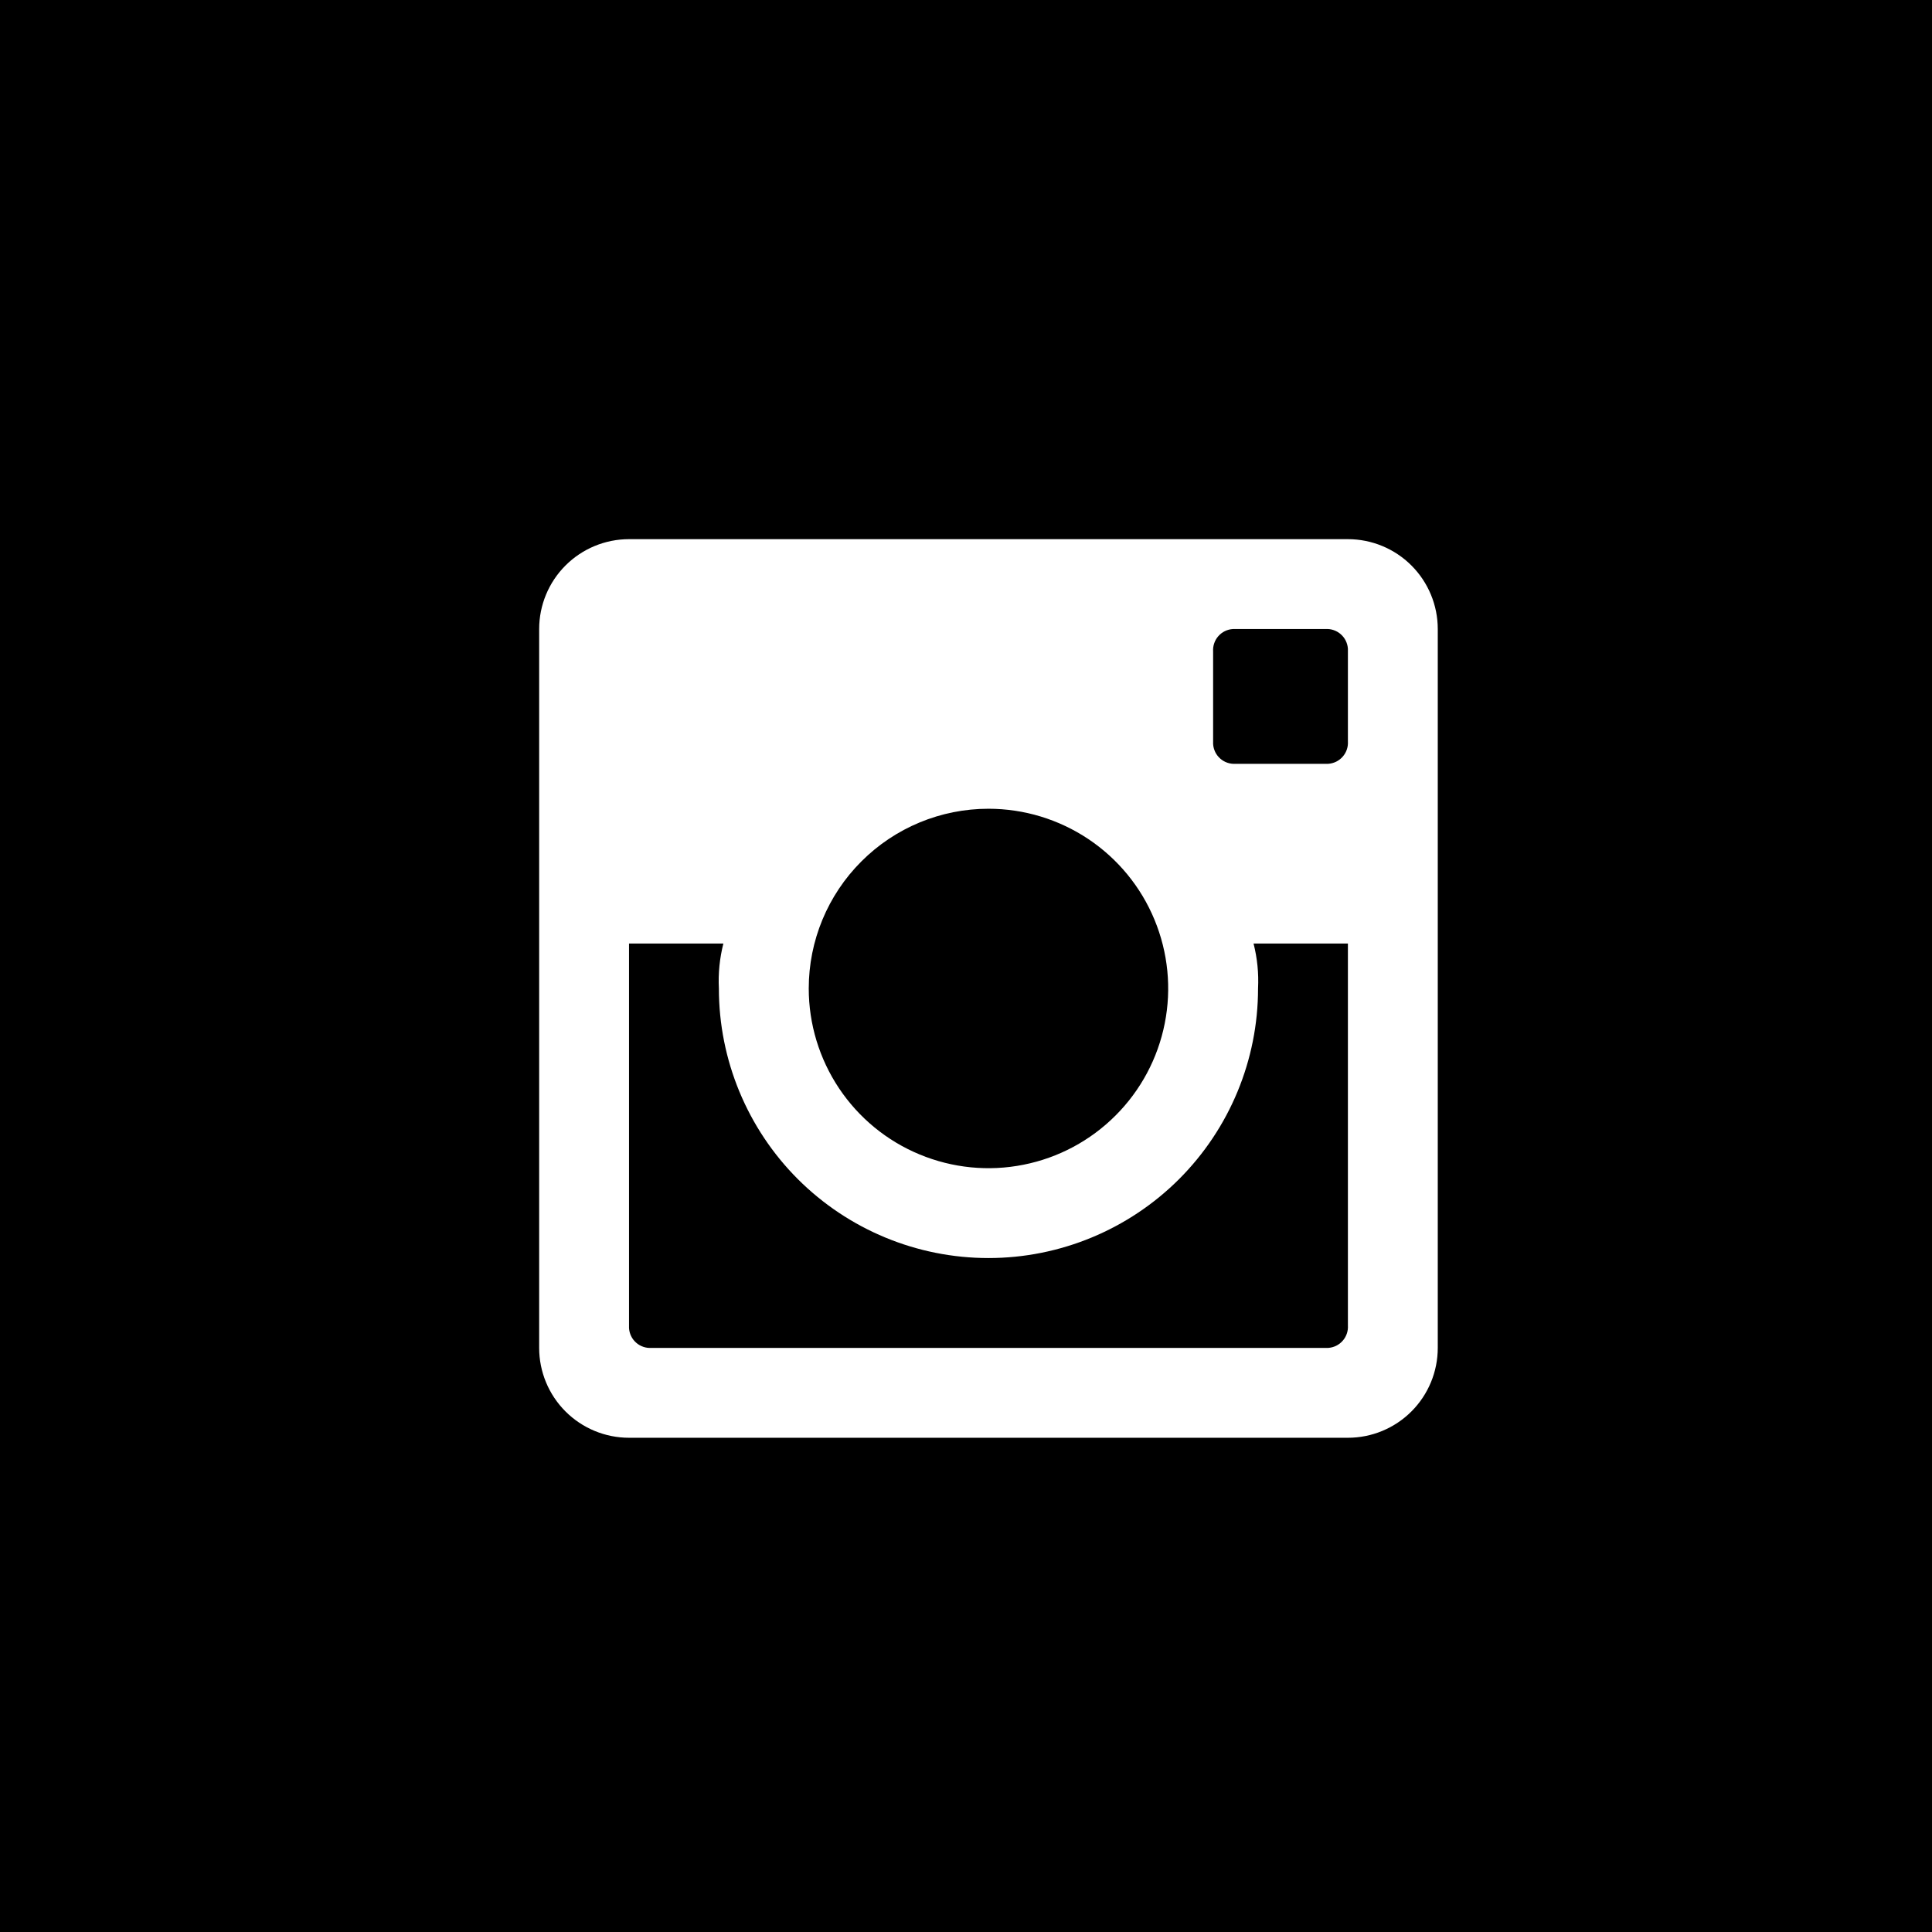 <svg width="43" height="43" viewBox="0 0 43 43" fill="none" xmlns="http://www.w3.org/2000/svg">
<rect width="43" height="43" fill="black"/>
<path d="M30 12H14C13.47 12 12.961 12.211 12.586 12.586C12.211 12.961 12 13.47 12 14V30C12 30.53 12.211 31.039 12.586 31.414C12.961 31.789 13.47 32 14 32H30C30.53 32 31.039 31.789 31.414 31.414C31.789 31.039 32 30.53 32 30V14C32 13.47 31.789 12.961 31.414 12.586C31.039 12.211 30.53 12 30 12V12ZM22 18C22.791 18 23.564 18.235 24.222 18.674C24.88 19.114 25.393 19.738 25.695 20.469C25.998 21.2 26.078 22.004 25.923 22.78C25.769 23.556 25.388 24.269 24.828 24.828C24.269 25.388 23.556 25.769 22.78 25.923C22.004 26.078 21.2 25.998 20.469 25.695C19.738 25.393 19.114 24.88 18.674 24.222C18.235 23.564 18 22.791 18 22C18 20.939 18.421 19.922 19.172 19.172C19.922 18.421 20.939 18 22 18ZM14.5 30C14.438 30.004 14.376 29.996 14.318 29.976C14.259 29.956 14.205 29.925 14.159 29.884C14.112 29.843 14.074 29.793 14.047 29.738C14.02 29.682 14.004 29.622 14 29.56V21H16.1C16.017 21.326 15.983 21.663 16 22C16 23.591 16.632 25.117 17.757 26.243C18.883 27.368 20.409 28 22 28C23.591 28 25.117 27.368 26.243 26.243C27.368 25.117 28 23.591 28 22C28.017 21.663 27.983 21.326 27.9 21H30V29.5C30.004 29.562 29.996 29.624 29.976 29.682C29.956 29.741 29.925 29.795 29.884 29.841C29.843 29.888 29.793 29.926 29.738 29.953C29.682 29.98 29.622 29.996 29.56 30H14.5ZM30 16.5C30.004 16.562 29.996 16.624 29.976 16.682C29.956 16.741 29.925 16.795 29.884 16.841C29.843 16.888 29.793 16.926 29.738 16.953C29.682 16.98 29.622 16.996 29.56 17H27.5C27.438 17.004 27.376 16.996 27.318 16.976C27.259 16.956 27.205 16.925 27.159 16.884C27.112 16.843 27.074 16.793 27.047 16.738C27.02 16.682 27.004 16.622 27 16.56V14.5C26.996 14.438 27.004 14.376 27.024 14.318C27.044 14.259 27.075 14.205 27.116 14.159C27.157 14.112 27.207 14.074 27.262 14.047C27.318 14.02 27.378 14.004 27.44 14H29.5C29.562 13.996 29.624 14.004 29.682 14.024C29.741 14.044 29.795 14.075 29.841 14.116C29.888 14.157 29.926 14.207 29.953 14.262C29.98 14.318 29.996 14.378 30 14.44V16.5Z" fill="white"/>
</svg>
